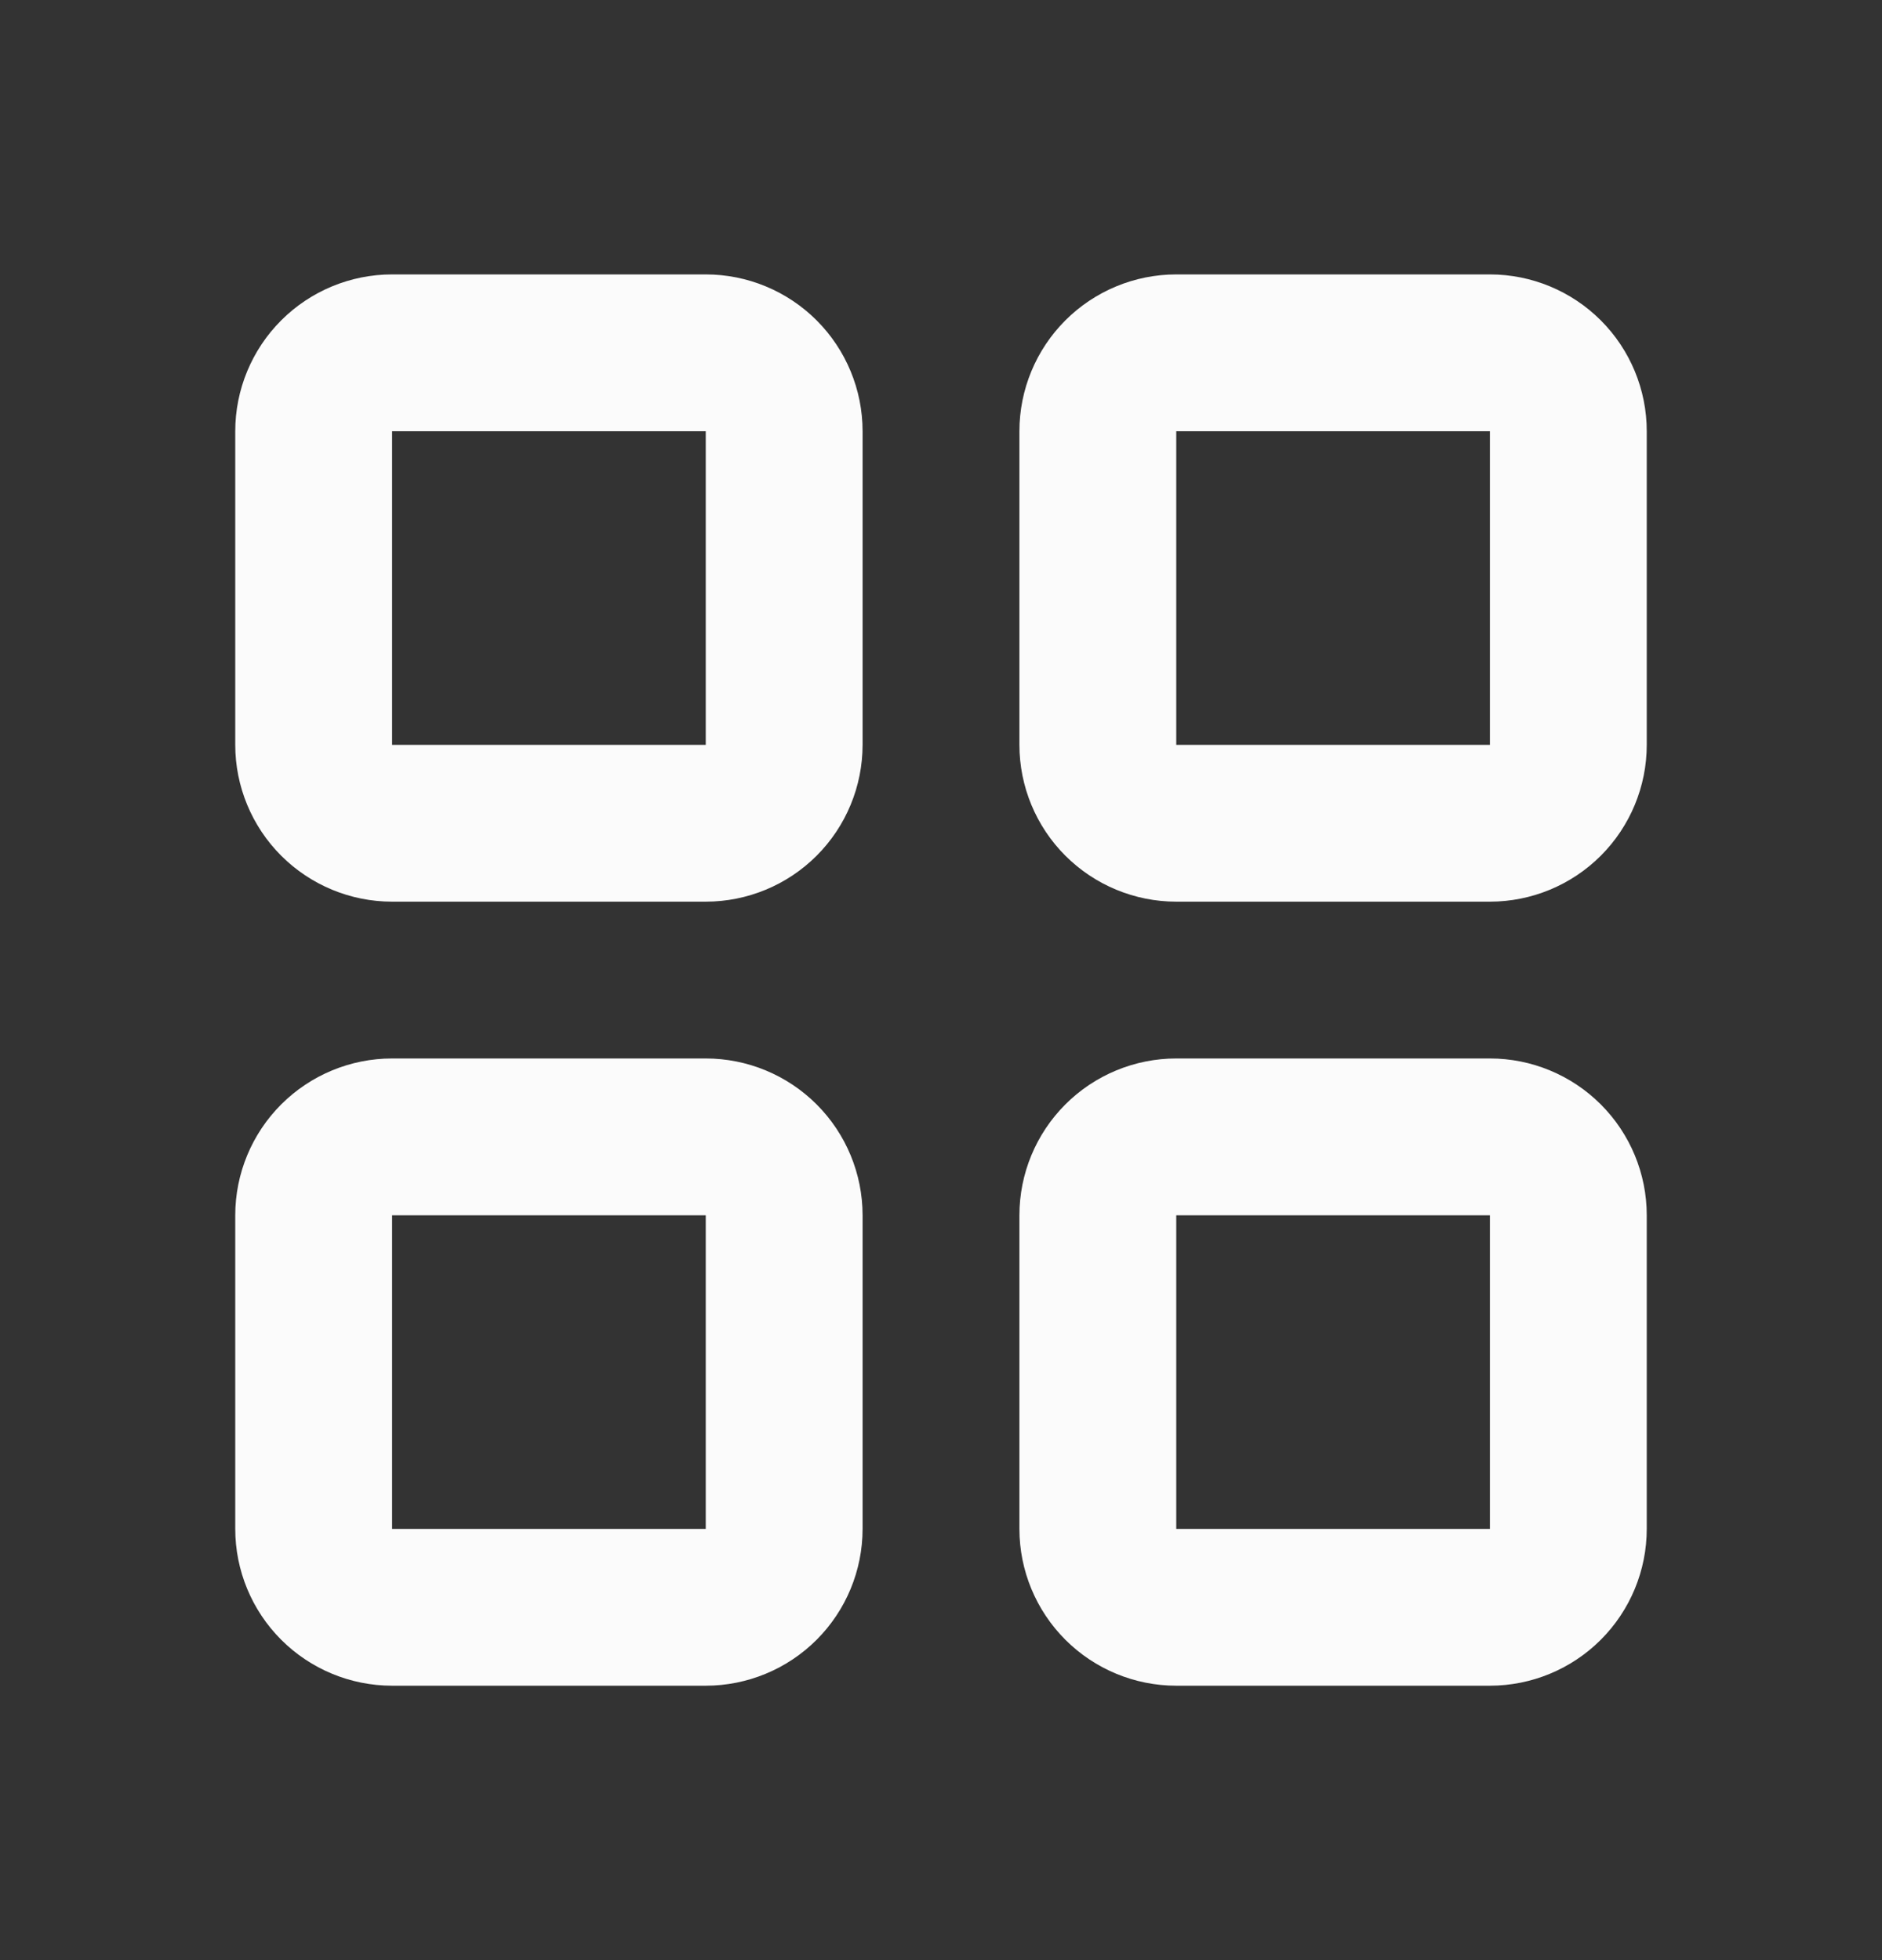 <svg width="24" height="25" viewBox="0 0 24 25" fill="none" xmlns="http://www.w3.org/2000/svg">
<rect x="0" y="0" width="24" height="25" fill="#333333" stroke="none"/>
<path d="M9 13.5C9.53 13.5 10.039 13.711 10.414 14.086C10.789 14.461 11 14.97 11 15.5V19.5C11 20.03 10.789 20.539 10.414 20.914C10.039 21.289 9.53 21.5 9 21.5H5C4.47 21.5 3.961 21.289 3.586 20.914C3.211 20.539 3 20.03 3 19.5V15.5C3 14.97 3.211 14.461 3.586 14.086C3.961 13.711 4.47 13.5 5 13.5H9ZM19 13.5C19.53 13.5 20.039 13.711 20.414 14.086C20.789 14.461 21 14.97 21 15.5V19.5C21 20.03 20.789 20.539 20.414 20.914C20.039 21.289 19.53 21.5 19 21.5H15C14.47 21.5 13.961 21.289 13.586 20.914C13.211 20.539 13 20.03 13 19.5V15.5C13 14.97 13.211 14.461 13.586 14.086C13.961 13.711 14.47 13.5 15 13.5H19ZM5 19.5H9V15.5H5V19.5ZM15 19.5H19V15.5H15V19.5ZM9 3.5C9.53 3.5 10.039 3.711 10.414 4.086C10.789 4.461 11 4.97 11 5.5V9.5C11 10.03 10.789 10.539 10.414 10.914C10.039 11.289 9.53 11.5 9 11.5H5C4.47 11.5 3.961 11.289 3.586 10.914C3.211 10.539 3 10.03 3 9.5V5.5C3 4.97 3.211 4.461 3.586 4.086C3.961 3.711 4.47 3.5 5 3.5H9ZM19 3.5C19.53 3.5 20.039 3.711 20.414 4.086C20.789 4.461 21 4.97 21 5.5V9.5C21 10.03 20.789 10.539 20.414 10.914C20.039 11.289 19.53 11.5 19 11.5H15C14.47 11.5 13.961 11.289 13.586 10.914C13.211 10.539 13 10.03 13 9.5V5.5C13 4.97 13.211 4.461 13.586 4.086C13.961 3.711 14.47 3.5 15 3.5H19ZM5 9.5H9V5.5H5V9.5ZM15 9.5H19V5.5H15V9.5Z" fill="#FBFBFB"/>
</svg>
